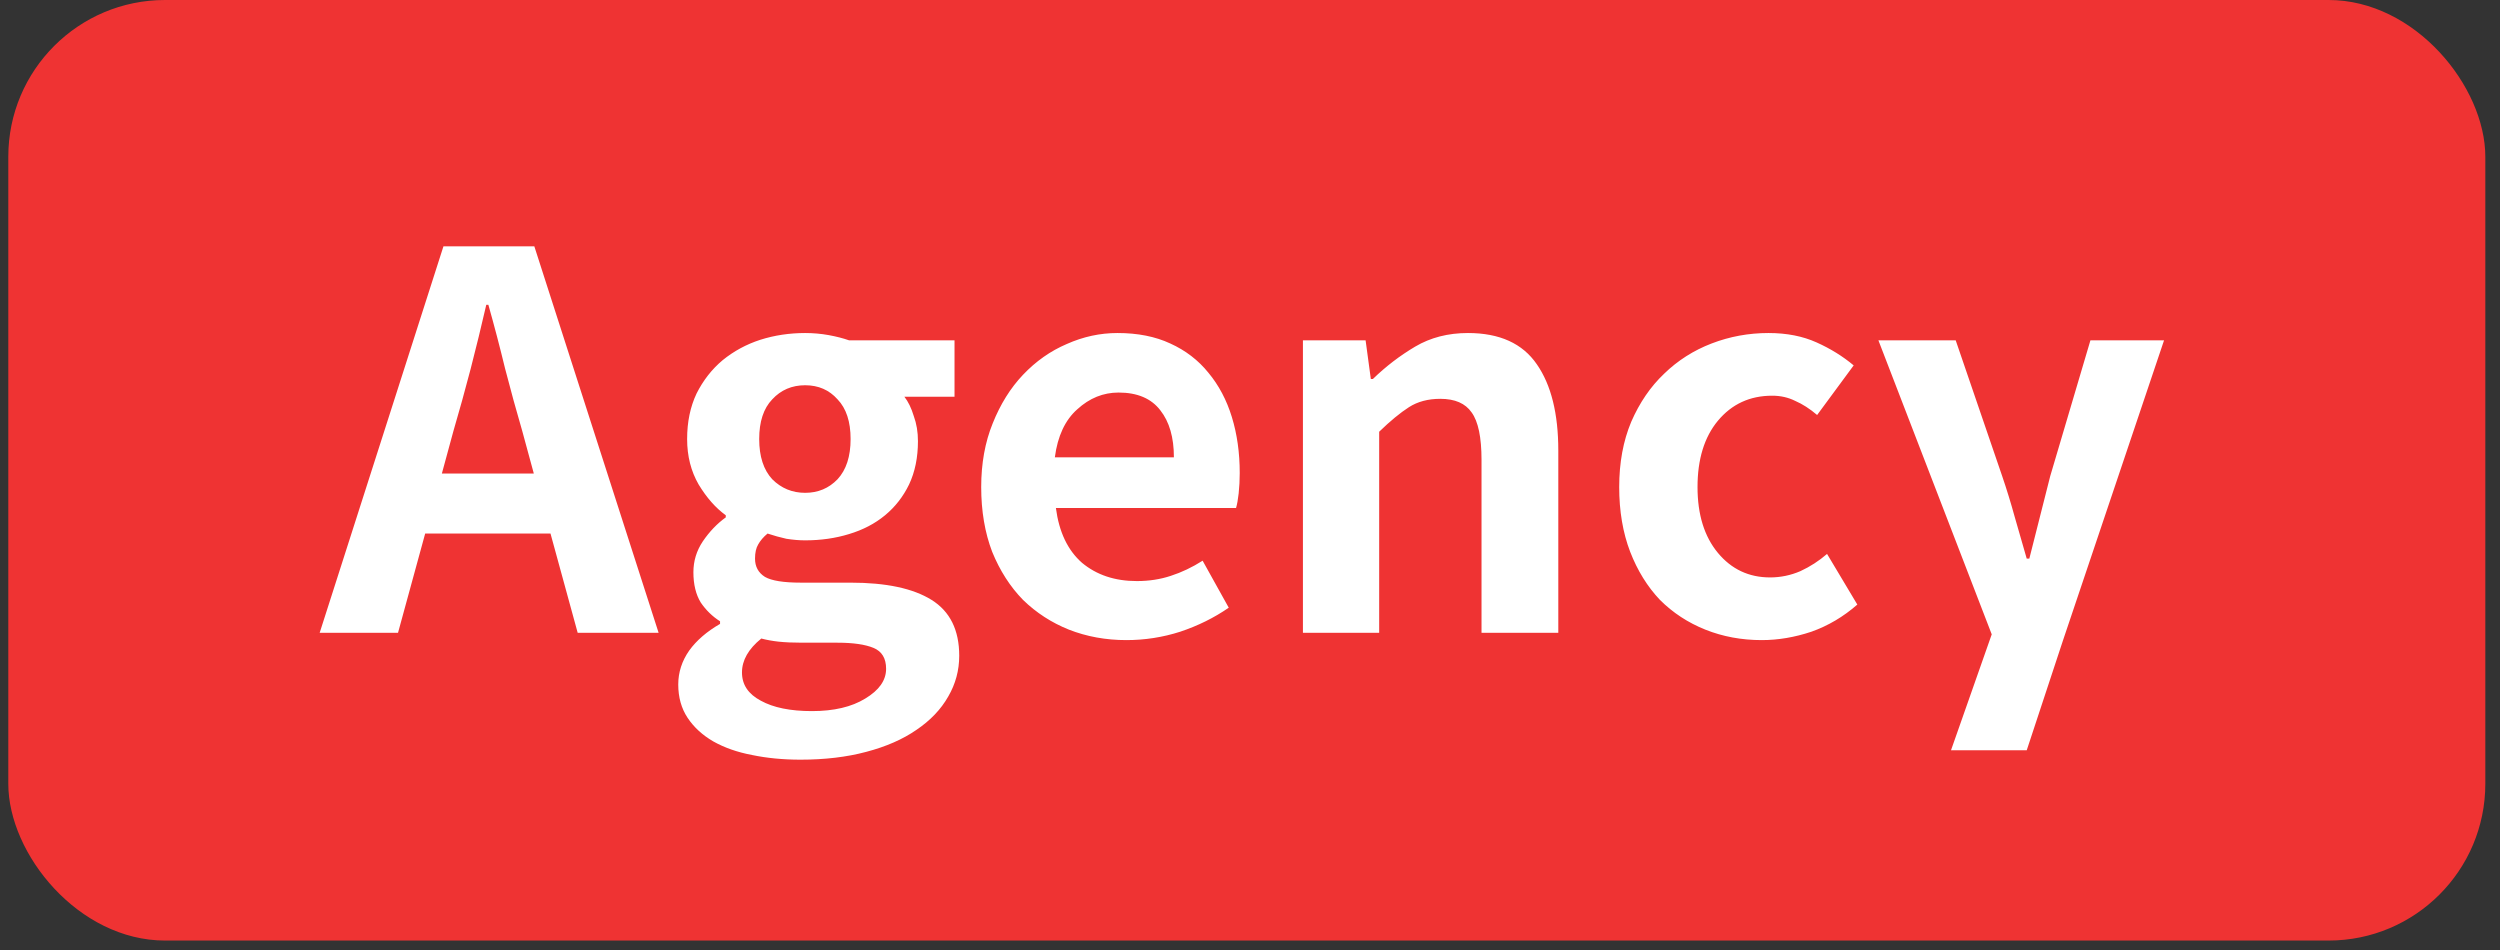 <svg width="100" height="38" viewBox="0 0 100 38" fill="none" xmlns="http://www.w3.org/2000/svg">
<rect x="0" y="0" width="100" height="38" fill="#333333" stroke="none"/>
<rect x="0.332" width="99.081" height="37.622" rx="6.27" fill="#EF3333"/>
<path d="M21.352 18.94L20.892 17.248C20.656 16.44 20.426 15.605 20.203 14.741C19.994 13.878 19.771 13.028 19.535 12.193H19.451C19.256 13.042 19.047 13.899 18.824 14.762C18.602 15.612 18.372 16.44 18.135 17.248L17.675 18.94H21.352ZM22.02 21.342H17.007L15.921 25.311H12.787L17.738 9.853H21.373L26.344 25.311H23.107L22.02 21.342ZM32.018 30.387C31.322 30.387 30.674 30.324 30.076 30.199C29.491 30.088 28.976 29.907 28.53 29.656C28.098 29.405 27.757 29.092 27.506 28.716C27.256 28.34 27.13 27.894 27.13 27.379C27.13 26.892 27.277 26.439 27.569 26.021C27.861 25.617 28.272 25.262 28.802 24.956V24.852C28.495 24.657 28.238 24.406 28.029 24.099C27.834 23.779 27.736 23.375 27.736 22.888C27.736 22.442 27.861 22.032 28.112 21.655C28.377 21.266 28.683 20.945 29.031 20.695V20.611C28.627 20.319 28.265 19.908 27.945 19.379C27.639 18.849 27.485 18.244 27.485 17.561C27.485 16.879 27.611 16.273 27.861 15.744C28.126 15.215 28.474 14.769 28.906 14.407C29.352 14.045 29.853 13.773 30.41 13.592C30.981 13.411 31.58 13.321 32.206 13.321C32.527 13.321 32.84 13.349 33.146 13.404C33.453 13.46 33.724 13.53 33.961 13.613H38.181V15.869H36.175C36.328 16.064 36.454 16.322 36.551 16.642C36.663 16.948 36.718 17.283 36.718 17.645C36.718 18.299 36.6 18.877 36.363 19.379C36.127 19.866 35.806 20.277 35.402 20.611C34.998 20.945 34.518 21.196 33.961 21.363C33.418 21.53 32.833 21.614 32.206 21.614C31.97 21.614 31.719 21.593 31.454 21.551C31.204 21.495 30.953 21.426 30.702 21.342C30.535 21.481 30.41 21.628 30.326 21.781C30.243 21.92 30.201 22.108 30.201 22.345C30.201 22.665 30.333 22.909 30.598 23.076C30.863 23.229 31.343 23.306 32.039 23.306H34.024C35.444 23.306 36.523 23.535 37.261 23.995C38 24.455 38.369 25.2 38.369 26.23C38.369 26.815 38.222 27.358 37.93 27.86C37.638 28.375 37.213 28.82 36.656 29.196C36.113 29.572 35.444 29.865 34.65 30.074C33.87 30.283 32.993 30.387 32.018 30.387ZM32.206 19.713C32.722 19.713 33.153 19.532 33.502 19.17C33.85 18.794 34.024 18.258 34.024 17.561C34.024 16.865 33.85 16.336 33.502 15.974C33.167 15.598 32.736 15.41 32.206 15.41C31.677 15.41 31.238 15.598 30.89 15.974C30.542 16.336 30.368 16.865 30.368 17.561C30.368 18.258 30.542 18.794 30.89 19.17C31.252 19.532 31.691 19.713 32.206 19.713ZM32.478 28.444C33.355 28.444 34.066 28.277 34.609 27.943C35.166 27.609 35.444 27.212 35.444 26.752C35.444 26.335 35.277 26.056 34.943 25.917C34.609 25.778 34.128 25.708 33.502 25.708H32.081C31.719 25.708 31.406 25.694 31.141 25.666C30.89 25.638 30.661 25.596 30.452 25.541C29.936 25.959 29.679 26.411 29.679 26.899C29.679 27.386 29.93 27.762 30.431 28.027C30.932 28.305 31.614 28.444 32.478 28.444ZM45.056 25.604C44.234 25.604 43.468 25.464 42.758 25.186C42.062 24.907 41.449 24.51 40.92 23.995C40.404 23.466 39.994 22.825 39.687 22.073C39.395 21.307 39.248 20.444 39.248 19.483C39.248 18.536 39.402 17.687 39.708 16.935C40.014 16.169 40.418 15.521 40.92 14.992C41.435 14.449 42.02 14.038 42.674 13.759C43.329 13.467 44.004 13.321 44.7 13.321C45.508 13.321 46.212 13.46 46.81 13.739C47.423 14.017 47.931 14.407 48.335 14.908C48.753 15.41 49.066 16.002 49.275 16.684C49.484 17.366 49.589 18.111 49.589 18.919C49.589 19.198 49.575 19.469 49.547 19.734C49.519 19.984 49.484 20.179 49.442 20.319H42.236C42.361 21.279 42.709 22.011 43.28 22.512C43.865 22.999 44.596 23.243 45.473 23.243C45.961 23.243 46.413 23.173 46.831 23.034C47.263 22.895 47.688 22.693 48.105 22.428L49.15 24.308C48.565 24.712 47.917 25.032 47.207 25.269C46.511 25.492 45.794 25.604 45.056 25.604ZM46.956 18.292C46.956 17.499 46.776 16.872 46.413 16.412C46.051 15.939 45.494 15.702 44.742 15.702C44.13 15.702 43.58 15.925 43.092 16.371C42.605 16.802 42.305 17.443 42.194 18.292H46.956ZM52.117 13.613H54.624L54.833 15.159H54.916C55.432 14.658 55.996 14.226 56.608 13.864C57.221 13.502 57.924 13.321 58.718 13.321C59.985 13.321 60.904 13.739 61.475 14.574C62.046 15.396 62.332 16.545 62.332 18.021V25.311H59.261V18.397C59.261 17.492 59.129 16.858 58.864 16.496C58.614 16.134 58.196 15.953 57.611 15.953C57.124 15.953 56.706 16.064 56.358 16.287C56.01 16.51 55.613 16.837 55.167 17.269V25.311H52.117V13.613ZM70.471 25.604C69.663 25.604 68.911 25.464 68.215 25.186C67.518 24.907 66.913 24.51 66.397 23.995C65.896 23.466 65.499 22.825 65.207 22.073C64.914 21.307 64.768 20.444 64.768 19.483C64.768 18.508 64.928 17.638 65.249 16.872C65.583 16.106 66.021 15.465 66.564 14.95C67.108 14.421 67.741 14.017 68.465 13.739C69.19 13.46 69.948 13.321 70.742 13.321C71.466 13.321 72.107 13.446 72.664 13.697C73.221 13.947 73.716 14.254 74.147 14.616L72.685 16.6C72.392 16.35 72.1 16.162 71.808 16.036C71.529 15.897 71.223 15.828 70.888 15.828C69.997 15.828 69.273 16.162 68.716 16.83C68.173 17.485 67.901 18.369 67.901 19.483C67.901 20.583 68.173 21.46 68.716 22.115C69.259 22.77 69.956 23.097 70.805 23.097C71.223 23.097 71.627 23.013 72.016 22.846C72.406 22.665 72.762 22.435 73.082 22.157L74.293 24.183C73.736 24.67 73.124 25.032 72.455 25.269C71.787 25.492 71.125 25.604 70.471 25.604ZM81.069 30.011H78.04L79.669 25.374L75.136 13.613H78.228L80.087 19.044C80.268 19.574 80.435 20.117 80.588 20.674C80.741 21.217 80.901 21.774 81.069 22.345H81.173C81.312 21.802 81.451 21.252 81.591 20.695C81.73 20.138 81.869 19.587 82.009 19.044L83.617 13.613H86.562L82.51 25.645L81.069 30.011Z" fill="white"/>
</svg>
